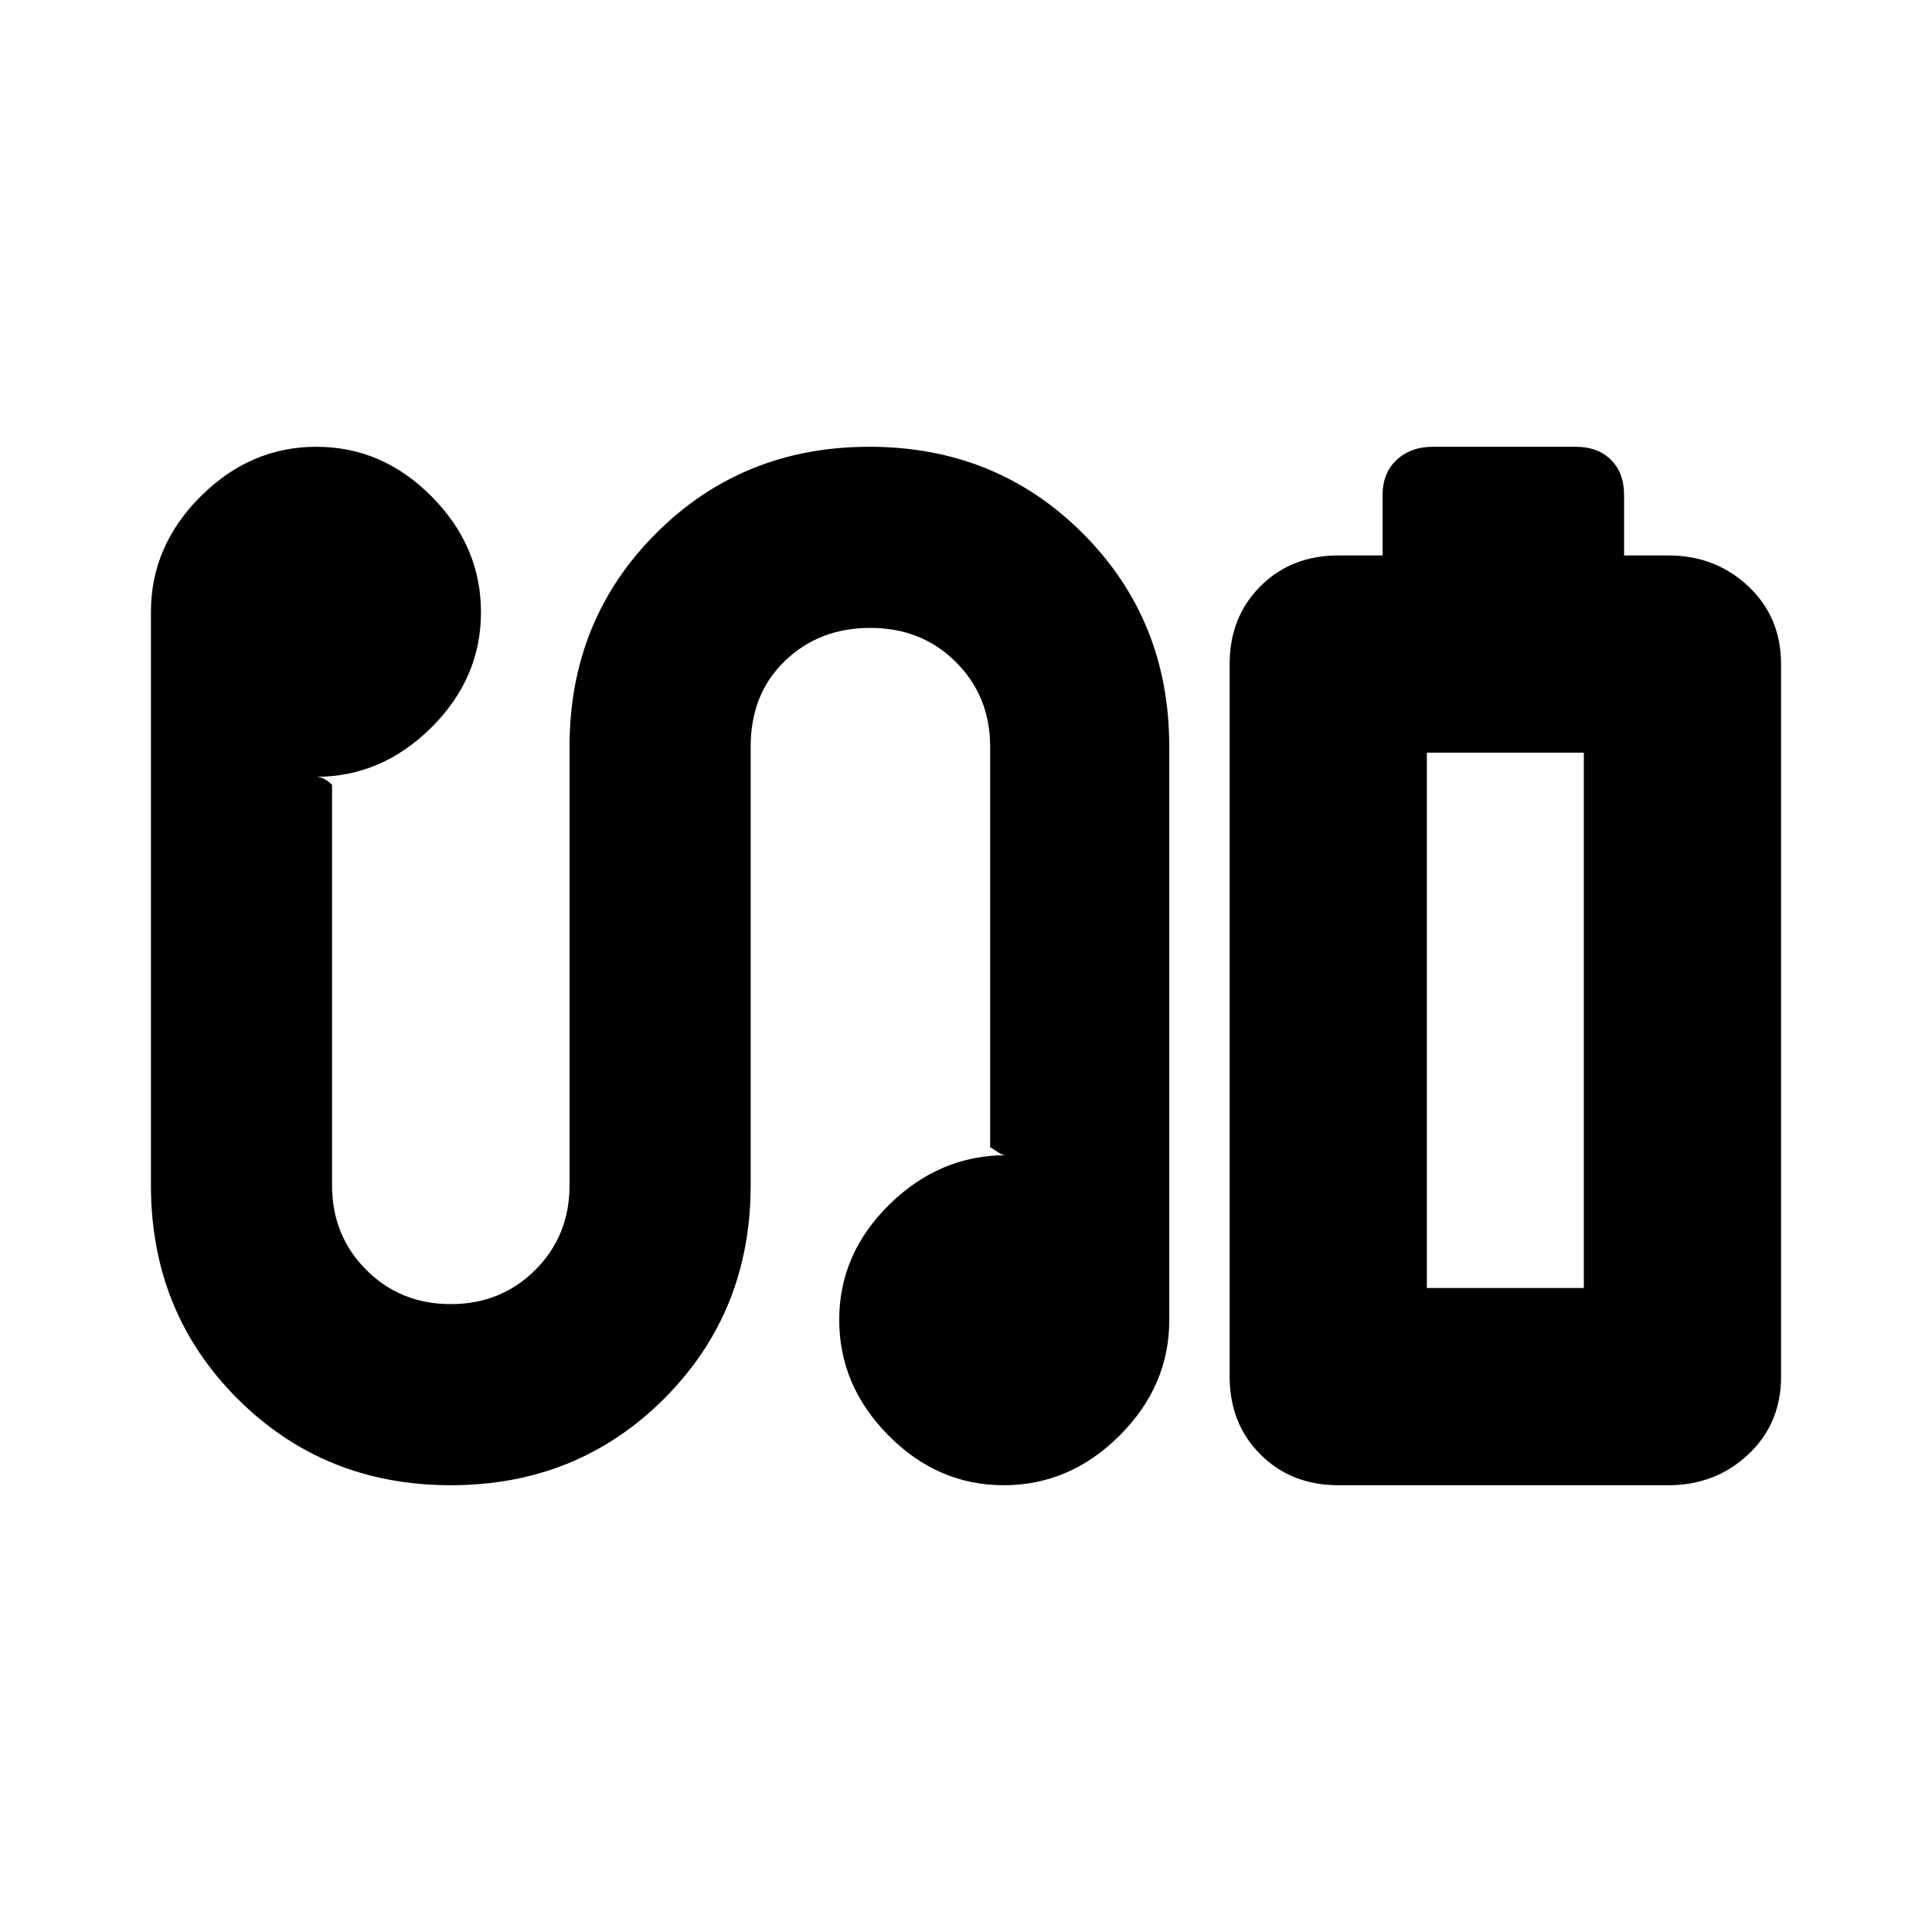 <svg xmlns="http://www.w3.org/2000/svg" height="20" viewBox="0 -960 960 960" width="20"><path d="M687-684v-30q0-11 7-17.5t18-6.5h71q11 0 17.5 6.5T807-714v30h22q23.4 0 39.7 15.3Q885-653.4 885-630v354q0 23.4-16.3 38.7Q852.4-222 829-222H665q-23.4 0-38.7-15.3Q611-252.6 611-276v-354q0-23.4 15.3-38.7Q641.6-684 665-684h22Zm22 364h78-78Zm-485 98q-63 0-106-43T75-371v-285q0-32.7 24.71-57.35t57.5-24.65q32.79 0 57.29 24.71t24.5 57.5q0 32.79-24.65 57.29T157-574q2 0 4 1t4 3v199q0 25 17 42t42 17q25 0 42-17t17-42v-218q0-63 43-106t106-43q63 0 106 43t43 106v285q0 32.7-24.71 57.35T498.79-222q-32.79 0-57.29-24.71t-24.5-57.5q0-32.79 24.94-57.29Q466.89-386 500-386q-1.67 0-3.33-1-1.67-1-4.67-3v-199q0-25-17-42t-42.5-17q-25.5 0-42.5 16.42T373-589v218q0 63-43 106t-106 43Zm485-98h78v-266h-78v266Z"/></svg>